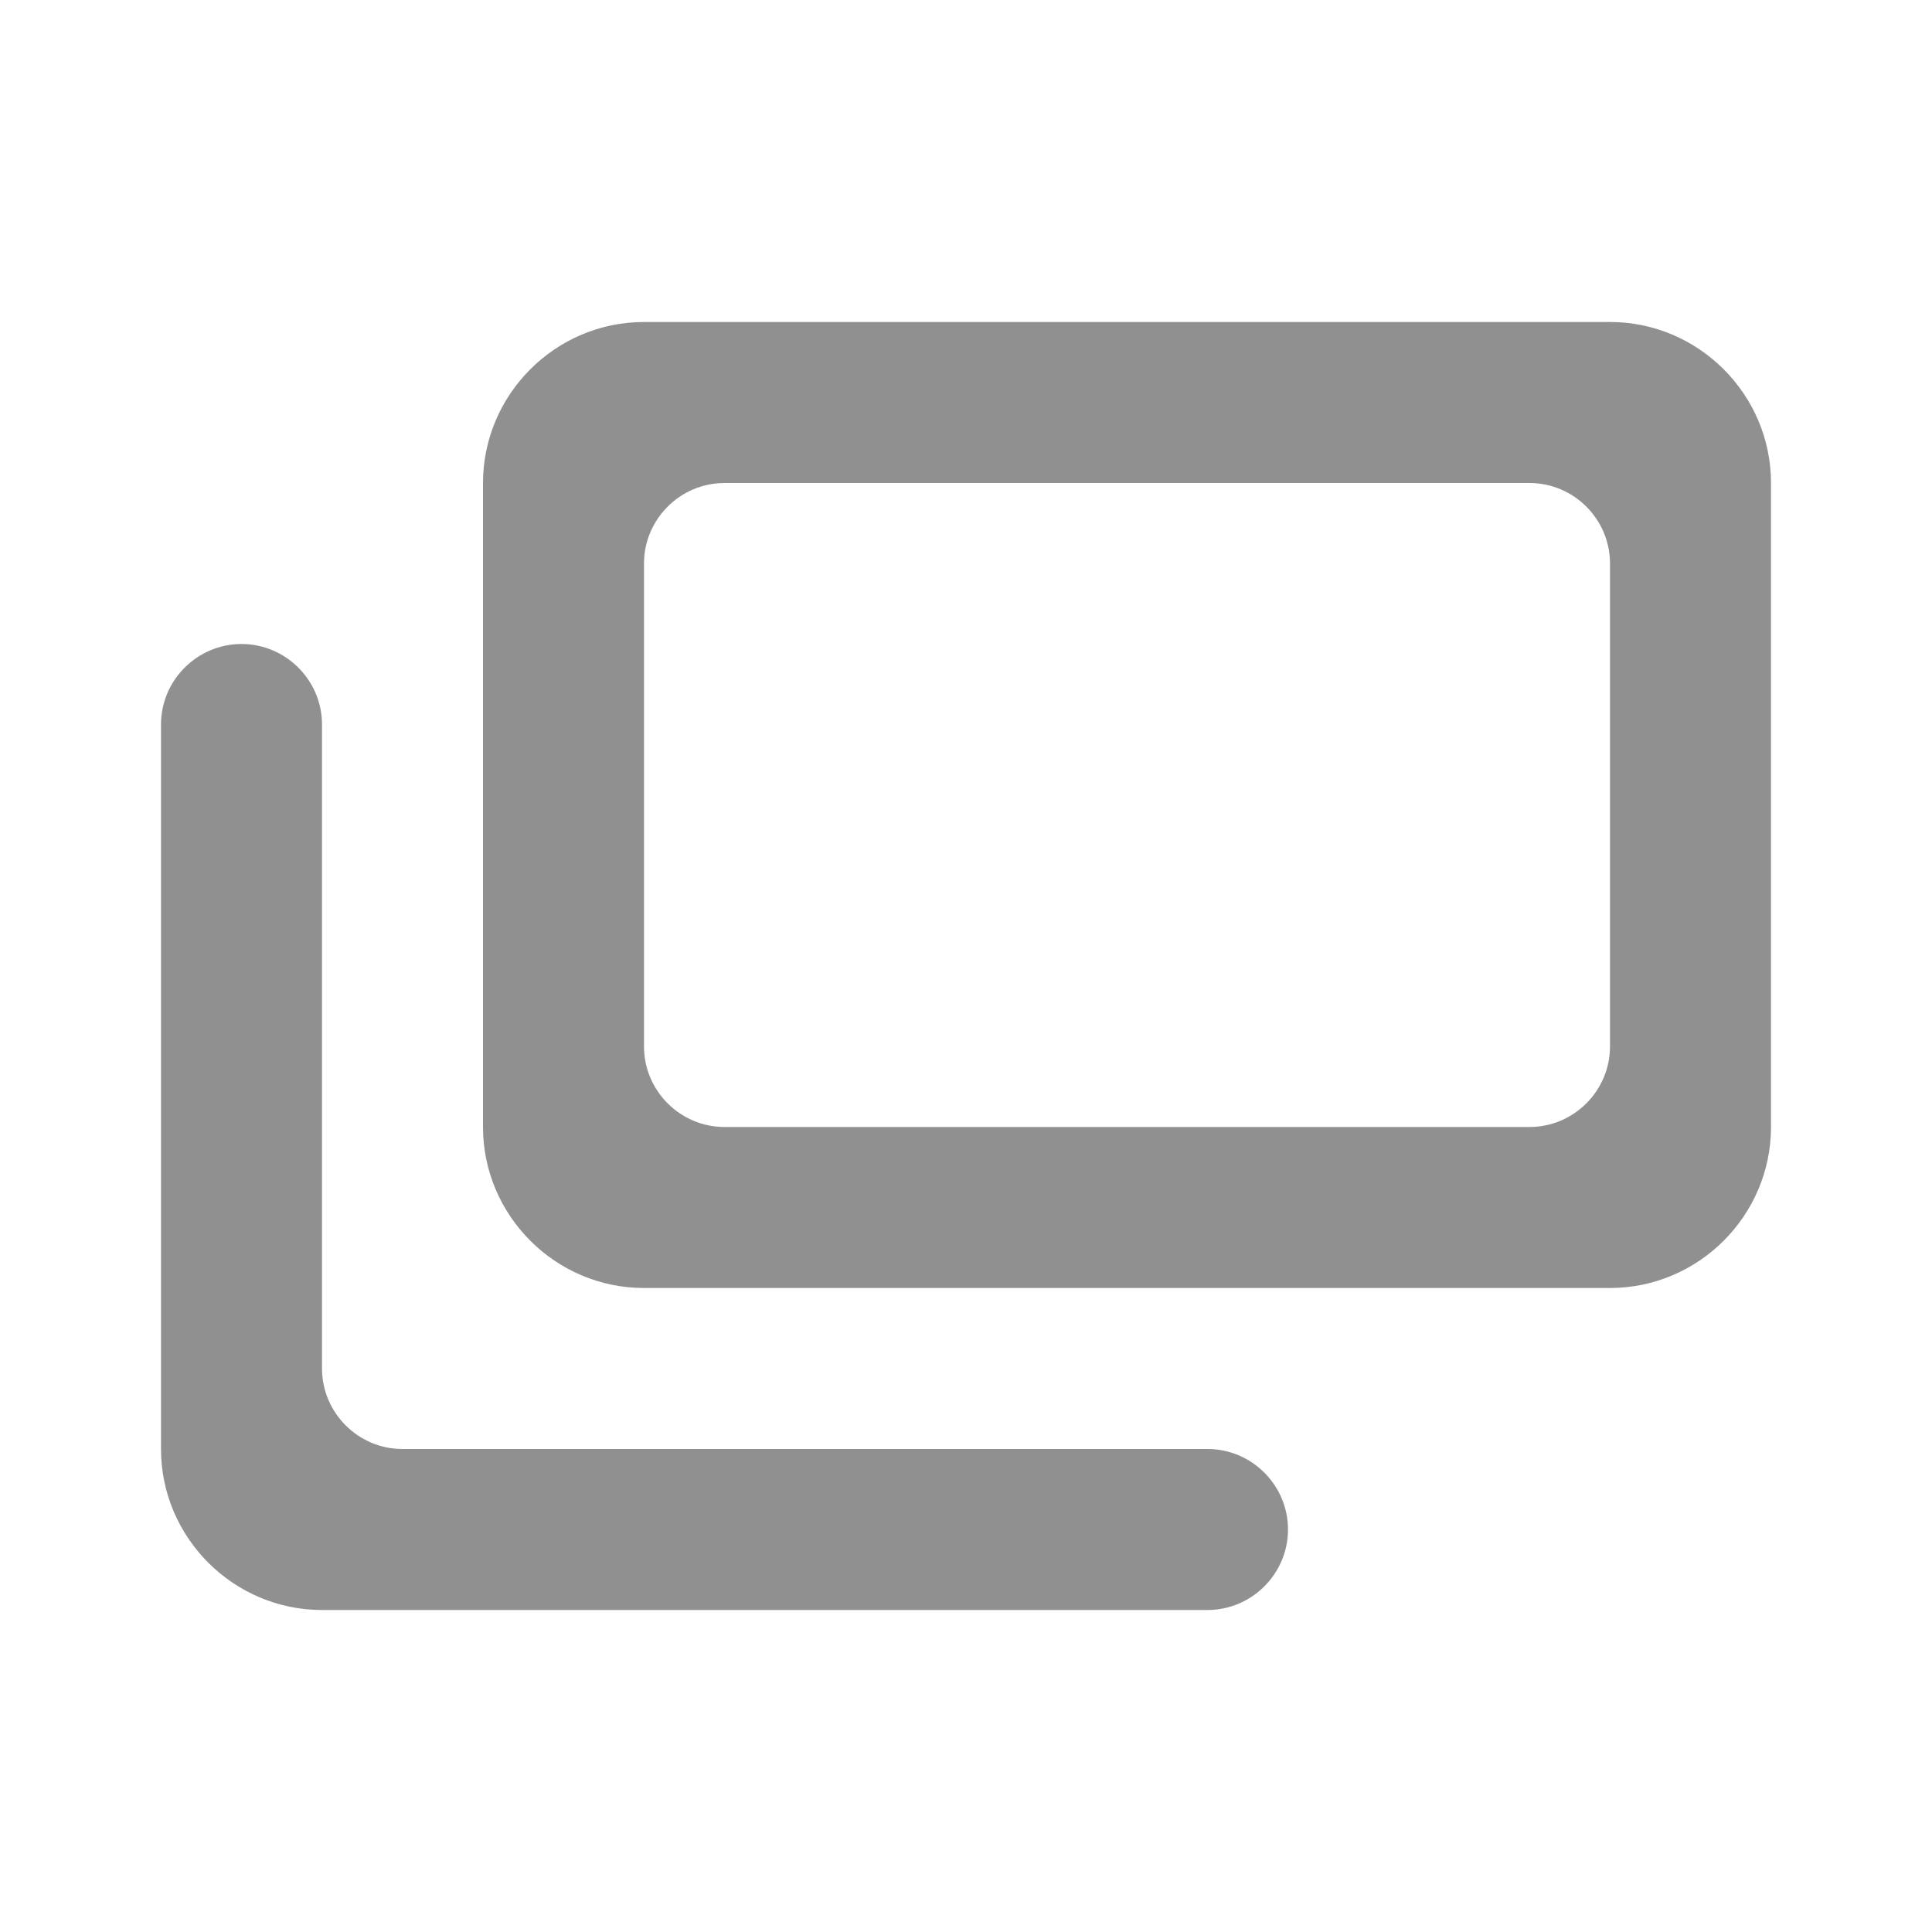 <?xml version="1.0" encoding="UTF-8" standalone="no"?>
<svg
   version="1.1"
   id="mdi-dock-window"
   width="24"
   height="24"
   viewBox="0 0 24 24"
   sodipodi:docname="windows (1).svg"
   inkscape:version="1.1 (c68e22c387, 2021-05-23)"
   xmlns:inkscape="http://www.inkscape.org/namespaces/inkscape"
   xmlns:sodipodi="http://sodipodi.sourceforge.net/DTD/sodipodi-0.dtd"
   xmlns="http://www.w3.org/2000/svg"
   xmlns:svg="http://www.w3.org/2000/svg">
  <defs
     id="defs7" />
  <sodipodi:namedview
     id="namedview5"
     pagecolor="#ffffff"
     bordercolor="#666666"
     borderopacity="1.0"
     inkscape:pageshadow="2"
     inkscape:pageopacity="0.0"
     inkscape:pagecheckerboard="0"
     showgrid="false"
     inkscape:zoom="30.458333"
     inkscape:cx="12.016416"
     inkscape:cy="12.016416"
     inkscape:window-width="1904"
     inkscape:window-height="1008"
     inkscape:window-x="45"
     inkscape:window-y="29"
     inkscape:window-maximized="0"
     inkscape:current-layer="mdi-dock-window" />
  <path fill="#909090"
     d="m 2,9 v 9 c 0,1.1 0.9,2 2,2 h 11 c 0.55,0 1,-0.45 1,-1 0,-0.55 -0.45,-1 -1,-1 H 5 C 4.45,18 4,17.55 4,17 V 9 C 4,8.45 3.55,8 3,8 2.45,8 2,8.45 2,9 Z M 6,6 v 8 c 0,1.1 0.9,2 2,2 h 12 c 1.1,0 2,-0.9 2,-2 V 6 C 22,4.9 21.1,4 20,4 H 8 C 6.9,4 6,4.9 6,6 Z m 14,1 v 6 c 0,0.55 -0.45,1 -1,1 H 9 C 8.45,14 8,13.55 8,13 V 7 C 8,6.45 8.45,6 9,6 h 10 c 0.55,0 1,0.45 1,1 z"
     id="path2-3"
     sodipodi:nodetypes="sssssssssssssssssssssssssssss" />
</svg>
